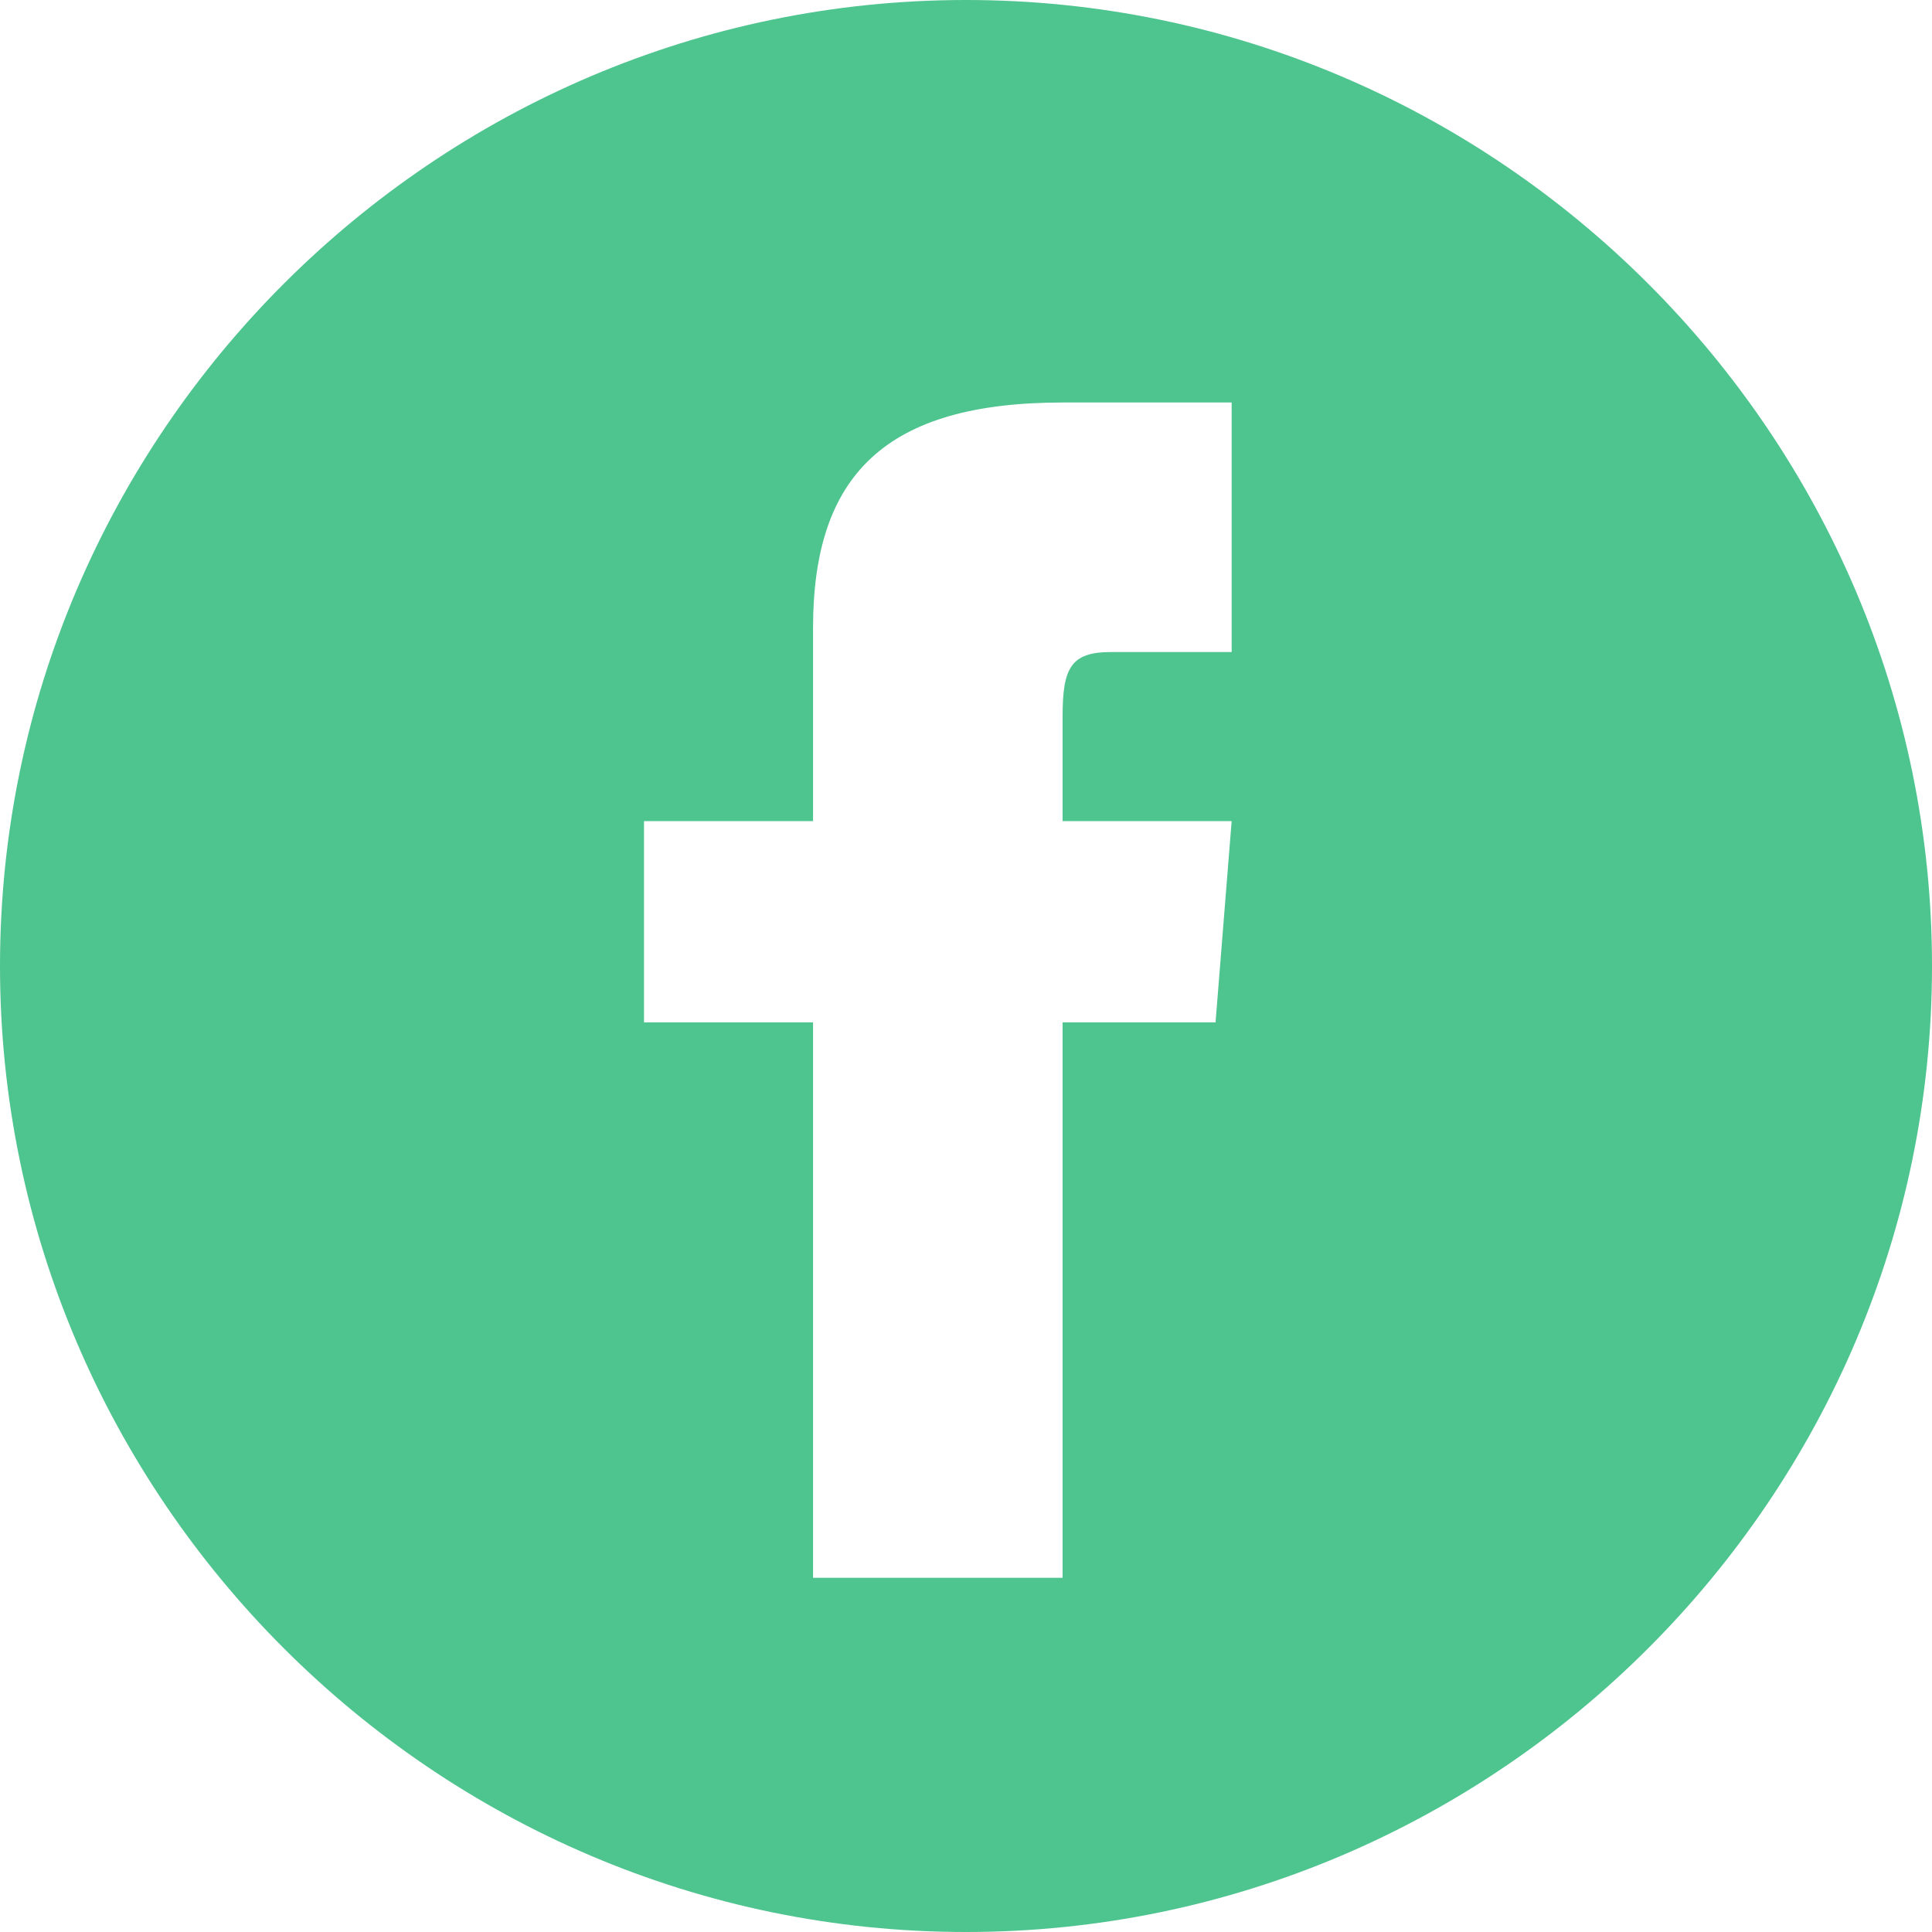 <?xml version="1.0" encoding="utf-8"?>
<!-- Generator: Adobe Illustrator 23.0.3, SVG Export Plug-In . SVG Version: 6.00 Build 0)  -->
<svg version="1.1" id="Layer_1" xmlns="http://www.w3.org/2000/svg" xmlns:xlink="http://www.w3.org/1999/xlink" x="0px" y="0px"
	 viewBox="0 0 24 24" style="enable-background:new 0 0 24 24;" xml:space="preserve">
<style type="text/css">
	.st0{fill:#4EC48F;}
</style>
<path class="st0" d="M12,0C5.4,0,0,5.4,0,12s5.4,12,12,12s12-5.4,12-12S18.6,0,12,0z M15.3,8.1h-1.5c-0.5,0-0.6,0.2-0.6,0.8v1.3h2.1
	l-0.2,2.5h-1.9v6.9h-3.1v-6.9H8v-2.5h2.1V7.8C10.1,5.9,11,5,13.2,5h2.1V8.1z"/>
</svg>

